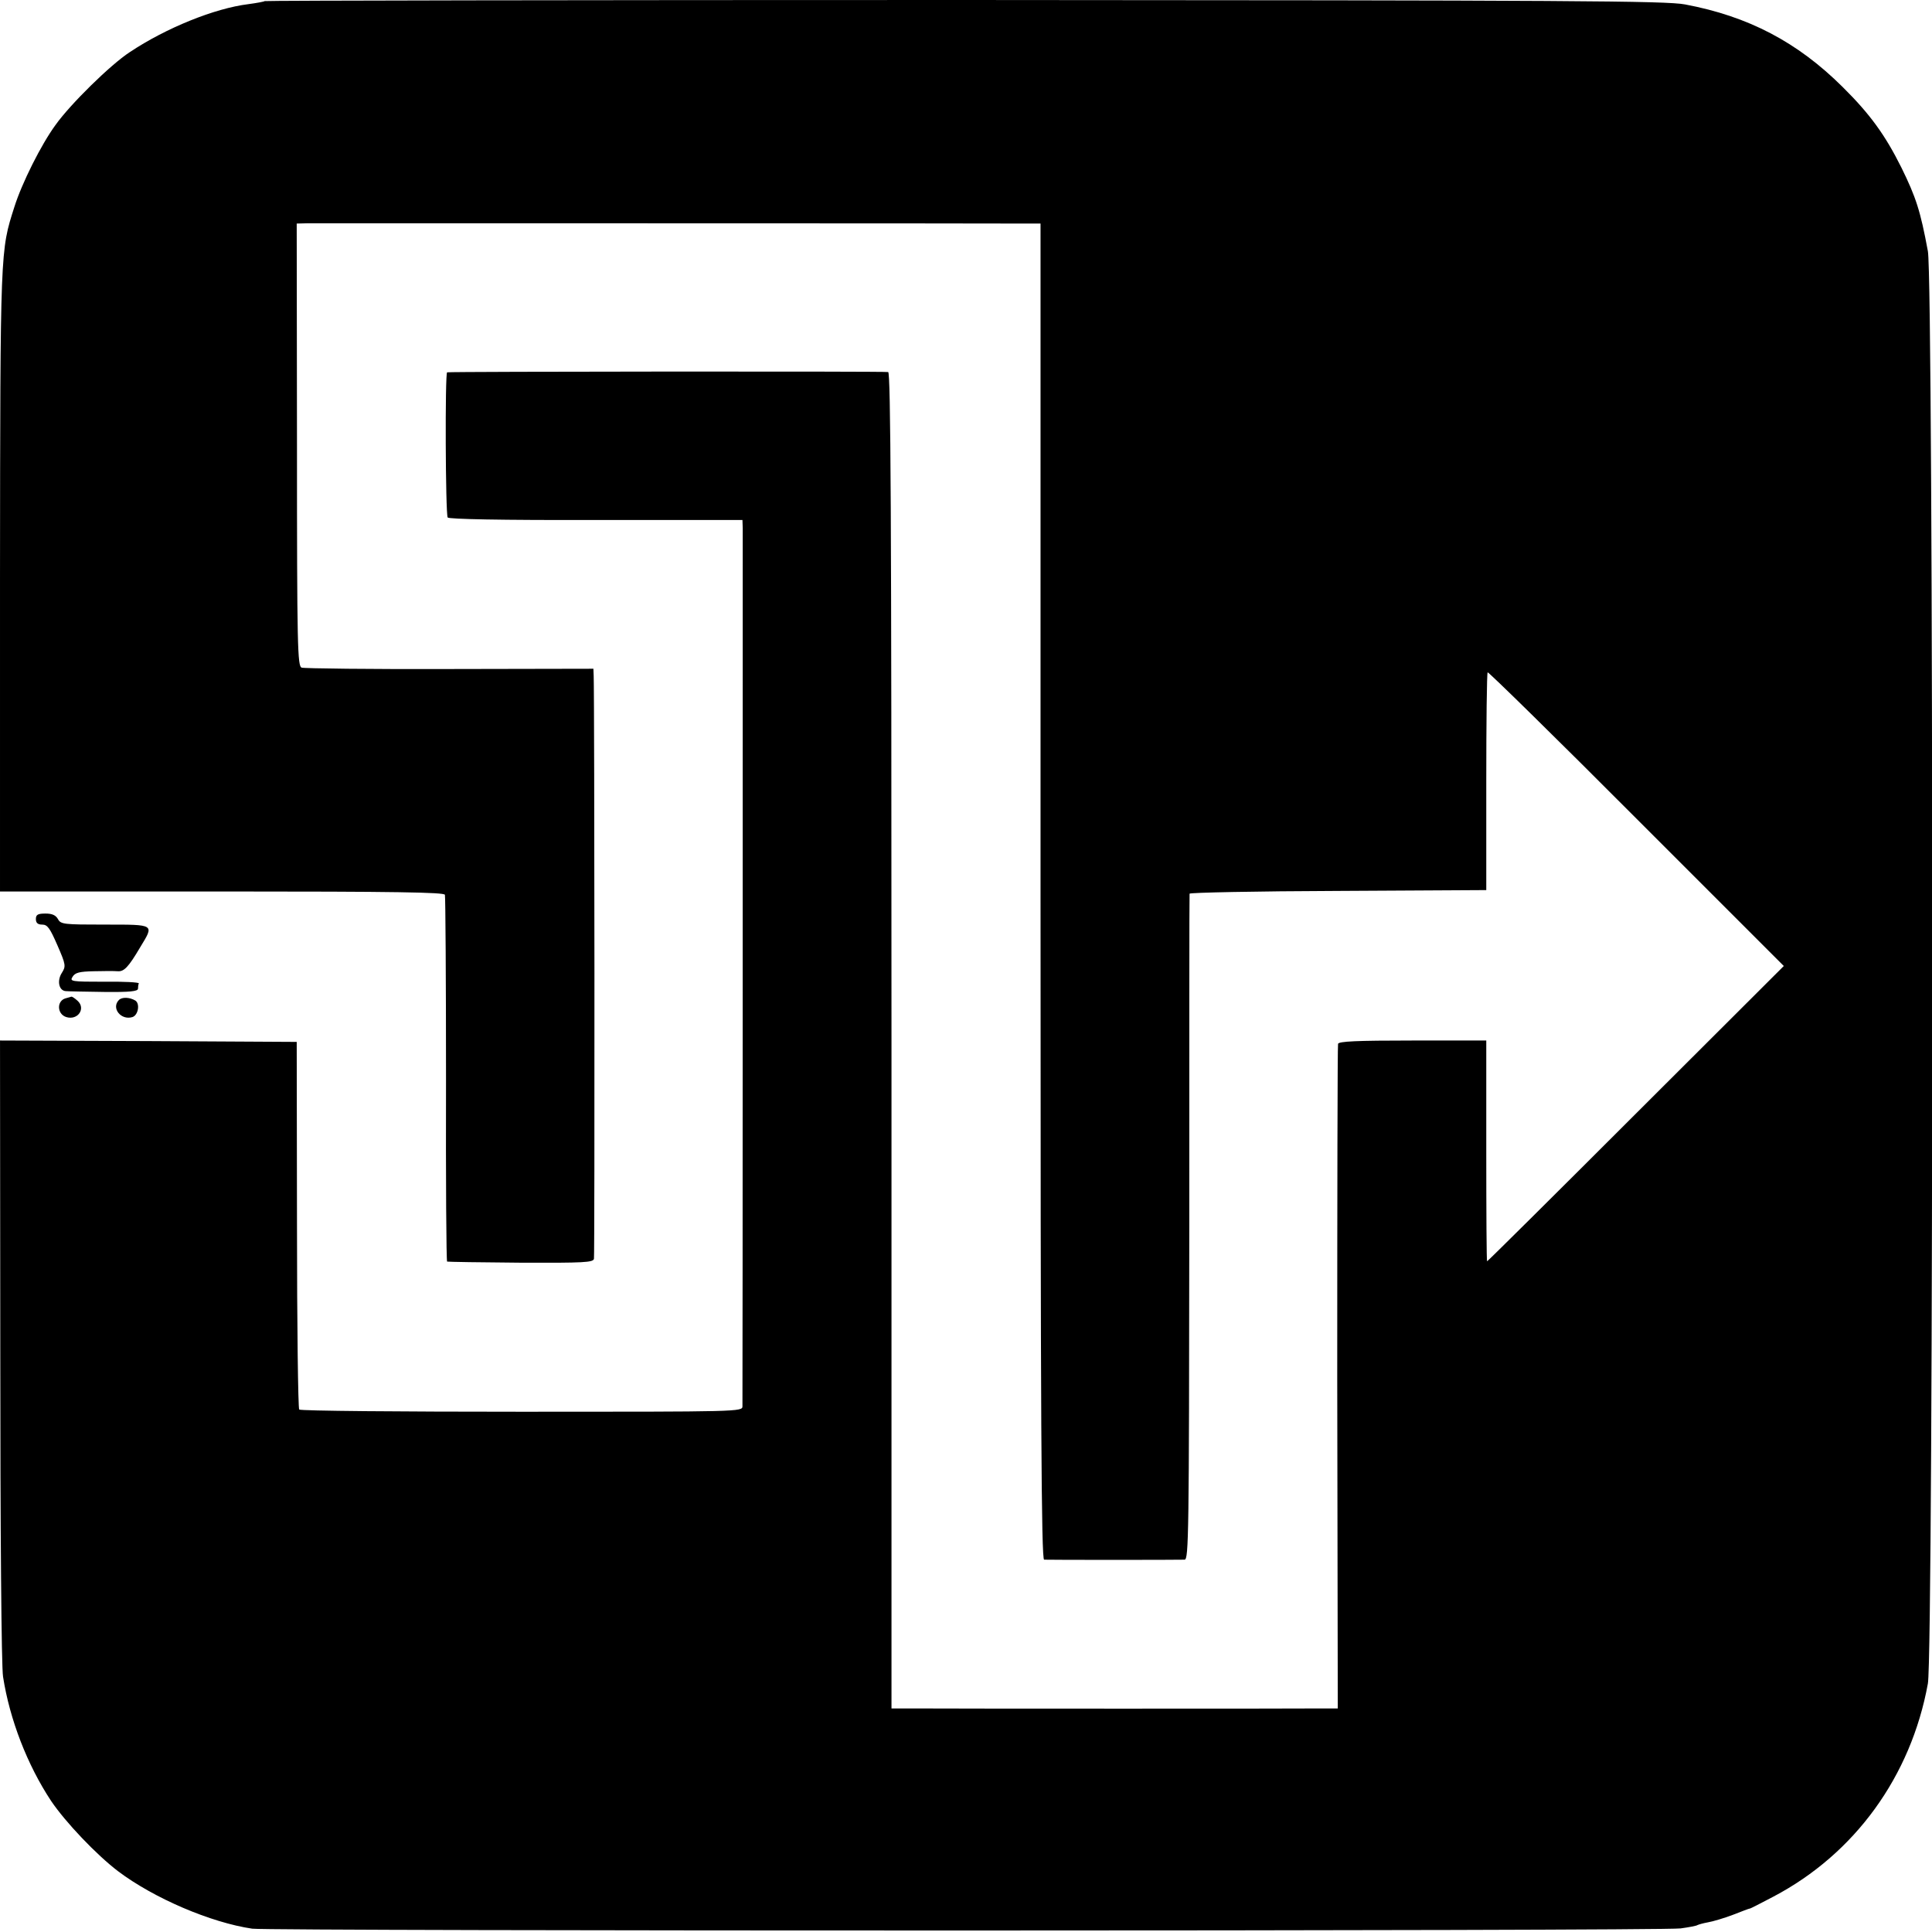 <?xml version="1.0" standalone="no"?>
<!DOCTYPE svg PUBLIC "-//W3C//DTD SVG 20010904//EN"
 "http://www.w3.org/TR/2001/REC-SVG-20010904/DTD/svg10.dtd">
<svg version="1.0" xmlns="http://www.w3.org/2000/svg"
 width="700pt" height="700pt" viewBox="0 0 700 700"
 preserveAspectRatio="xMidYMid meet">
<g transform="translate(0,700) scale(0.1,-0.1)"
fill="#000000" stroke="none">
<path d="M959 6996 c-2 -2 -29 -7 -59 -11 -122 -15 -298 -86 -430 -174 -69
-45 -215 -188 -269 -264 -52 -71 -122 -211 -149 -297 -51 -160 -51 -145 -52
-1352 l0 -1128 804 0 c634 0 805 -3 808 -12 2 -7 4 -309 4 -670 -1 -362 1
-659 4 -659 3 -1 123 -3 267 -4 230 -1 262 1 265 14 3 14 2 2038 -1 2112 l-1
26 -520 -1 c-287 -1 -528 2 -537 5 -15 5 -17 72 -17 807 l-1 802 40 1 c46 0
2535 0 2608 -1 l47 0 0 -2420 c0 -1929 3 -2420 13 -2421 14 -1 485 -1 509 0
15 1 16 89 17 1203 0 662 0 1206 1 1210 0 4 242 9 538 10 l537 3 0 392 c0 215
2 394 5 397 3 2 246 -236 539 -530 l534 -534 -536 -535 c-294 -294 -537 -535
-539 -535 -2 0 -3 180 -3 400 l0 400 -266 0 c-205 0 -268 -3 -271 -12 -2 -7
-3 -552 -3 -1210 l2 -1198 -51 0 c-57 -1 -1380 -1 -1493 0 l-73 0 0 2419 c0
1926 -3 2420 -12 2423 -11 3 -1581 2 -1598 -1 -8 -1 -6 -514 2 -526 4 -6 193
-10 537 -9 l531 0 1 -30 c0 -36 0 -3151 -1 -3181 0 -20 -6 -20 -799 -20 -440
0 -803 3 -807 8 -4 4 -8 305 -8 670 l-1 662 -538 3 -537 2 1 -1122 c0 -651 4
-1148 10 -1183 24 -155 88 -320 174 -450 52 -77 164 -195 243 -255 130 -98
336 -186 486 -208 68 -9 5106 -9 5175 1 29 4 57 9 61 12 4 2 21 7 38 10 18 3
58 15 90 27 31 12 59 23 62 23 3 0 41 20 85 43 295 155 499 436 560 772 21
114 21 5080 0 5190 -27 146 -43 195 -96 303 -59 118 -113 193 -213 292 -164
163 -342 256 -571 299 -70 13 -403 15 -2611 16 -1392 0 -2533 -2 -2535 -4z"/>
<path d="M130 3670 c0 -14 7 -20 23 -20 19 0 28 -13 55 -75 31 -71 31 -76 16
-100 -18 -28 -11 -64 14 -66 9 -1 72 -2 140 -3 92 -1 122 2 122 12 0 6 1 15 3
19 1 4 -55 7 -125 6 -120 0 -126 1 -115 18 9 15 25 19 77 20 36 1 74 1 86 0
23 -2 39 14 82 87 51 84 55 82 -128 82 -149 0 -160 1 -170 20 -8 14 -21 20
-45 20 -28 0 -35 -4 -35 -20z"/>
<path d="M238 3383 c-33 -9 -32 -57 2 -68 42 -13 72 31 41 59 -10 9 -19 15
-22 15 -2 -1 -11 -3 -21 -6z"/>
<path d="M431 3377 c-29 -29 7 -75 49 -62 21 7 28 49 10 60 -20 12 -48 13 -59
2z"/>
</g>
</svg>
